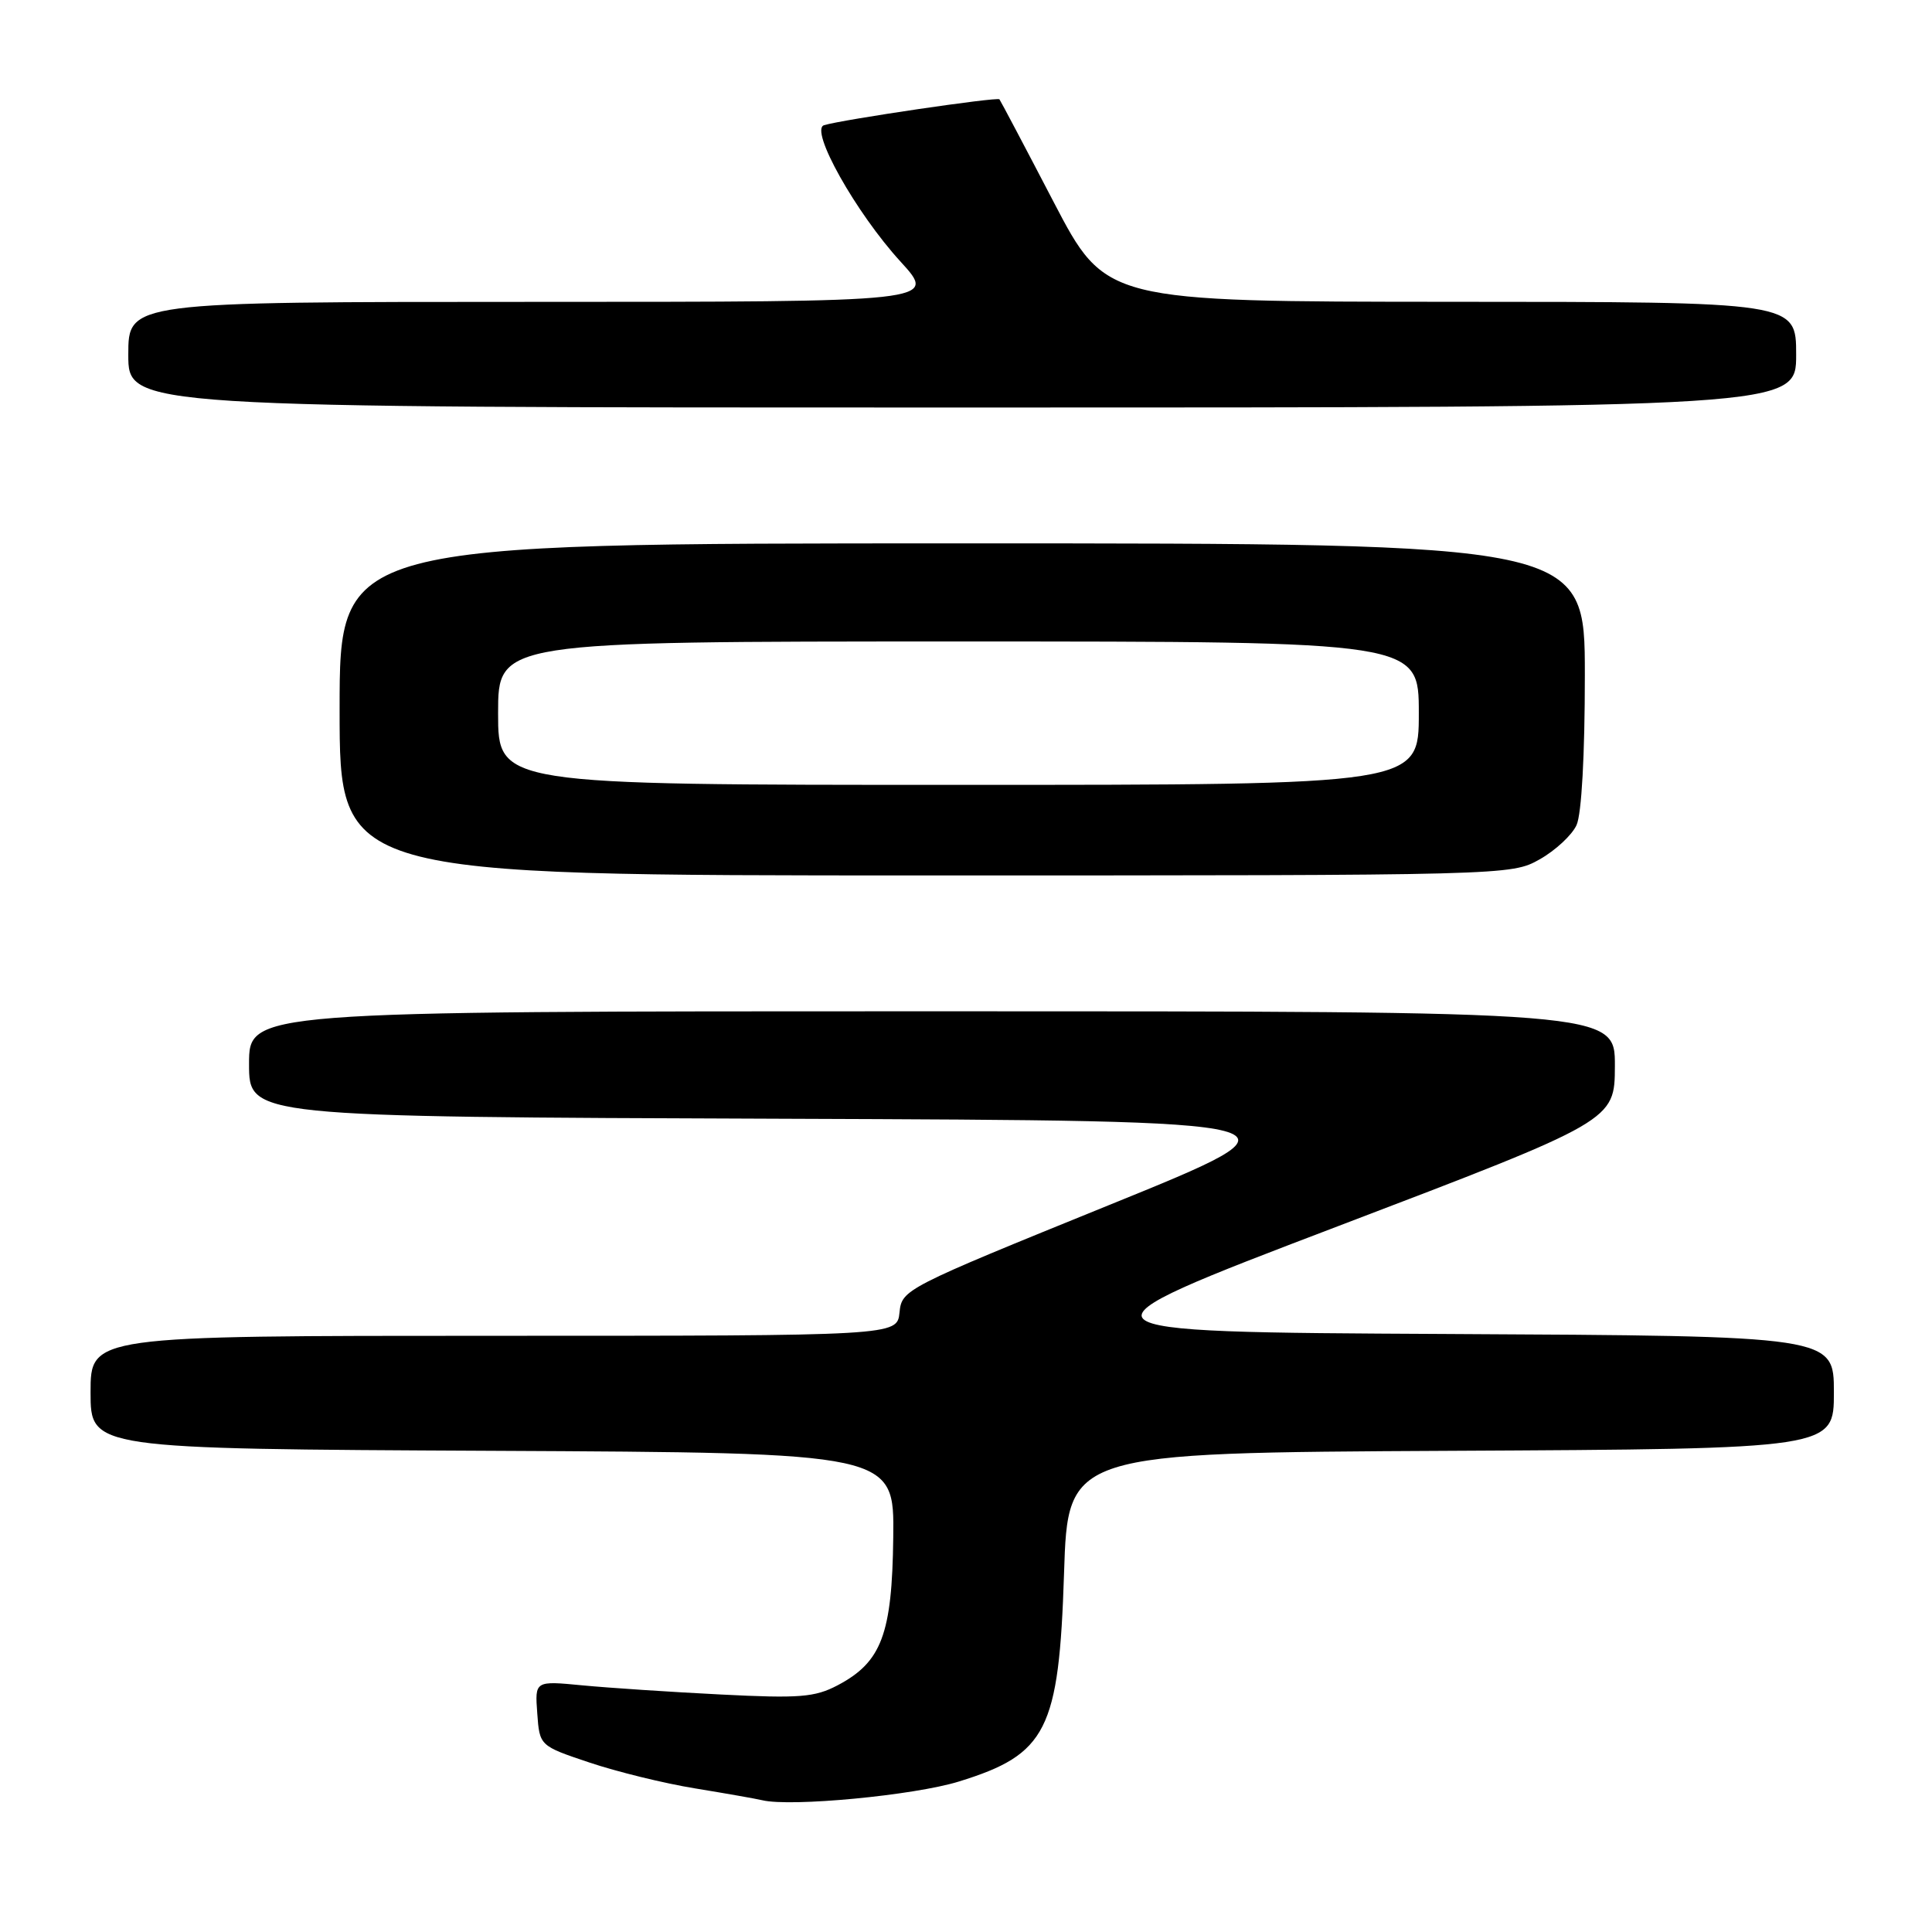 <?xml version="1.0" encoding="UTF-8" standalone="no"?>
<!DOCTYPE svg PUBLIC "-//W3C//DTD SVG 1.1//EN" "http://www.w3.org/Graphics/SVG/1.1/DTD/svg11.dtd" >
<svg xmlns="http://www.w3.org/2000/svg" xmlns:xlink="http://www.w3.org/1999/xlink" version="1.1" viewBox="0 0 256 256">
 <g >
 <path fill="currentColor"
d=" M 127.06 236.06 C 138.71 232.46 140.32 229.29 140.99 208.50 C 141.50 192.50 141.50 192.50 192.25 192.24 C 243.00 191.98 243.00 191.98 243.00 184.50 C 243.00 177.02 243.00 177.02 191.75 176.76 C 140.50 176.50 140.50 176.50 177.23 162.50 C 213.96 148.50 213.96 148.50 213.98 141.25 C 214.00 134.00 214.00 134.00 123.50 134.00 C 33.00 134.00 33.00 134.00 33.00 140.99 C 33.00 147.99 33.00 147.99 103.75 148.24 C 174.50 148.50 174.50 148.50 147.00 159.66 C 119.81 170.70 119.50 170.86 119.19 173.91 C 118.87 177.00 118.87 177.00 65.44 177.00 C 12.00 177.00 12.00 177.00 12.00 184.49 C 12.00 191.98 12.00 191.98 65.25 192.24 C 118.50 192.50 118.50 192.50 118.36 203.71 C 118.21 216.56 116.81 220.25 110.97 223.32 C 107.96 224.90 105.92 225.06 95.50 224.53 C 88.90 224.20 80.66 223.65 77.19 223.32 C 70.87 222.71 70.87 222.71 71.19 227.02 C 71.50 231.33 71.50 231.33 78.09 233.54 C 81.72 234.76 88.02 236.31 92.09 236.97 C 96.17 237.64 100.17 238.34 101.00 238.54 C 104.78 239.45 121.12 237.90 127.06 236.06 Z  M 204.01 113.87 C 206.09 112.70 208.29 110.66 208.90 109.33 C 209.57 107.86 210.00 100.04 210.00 89.45 C 210.00 72.00 210.00 72.00 127.50 72.00 C 45.00 72.00 45.00 72.00 45.00 94.00 C 45.00 116.00 45.00 116.00 122.61 116.00 C 199.91 116.00 200.24 115.99 204.01 113.87 Z  M 238.00 47.00 C 238.00 40.00 238.00 40.00 192.25 39.99 C 146.50 39.97 146.50 39.97 139.60 26.74 C 135.81 19.46 132.58 13.35 132.43 13.16 C 132.15 12.82 111.63 15.84 109.19 16.59 C 107.23 17.18 113.41 28.20 119.33 34.67 C 124.20 40.00 124.20 40.00 70.60 40.00 C 17.00 40.00 17.00 40.00 17.00 47.00 C 17.00 54.00 17.00 54.00 127.50 54.00 C 238.00 54.00 238.00 54.00 238.00 47.00 Z  M 66.00 94.50 C 66.00 85.00 66.00 85.00 127.00 85.00 C 188.00 85.00 188.00 85.00 188.00 94.50 C 188.00 104.00 188.00 104.00 127.00 104.00 C 66.00 104.00 66.00 104.00 66.00 94.50 Z "/>
</g>
</svg>